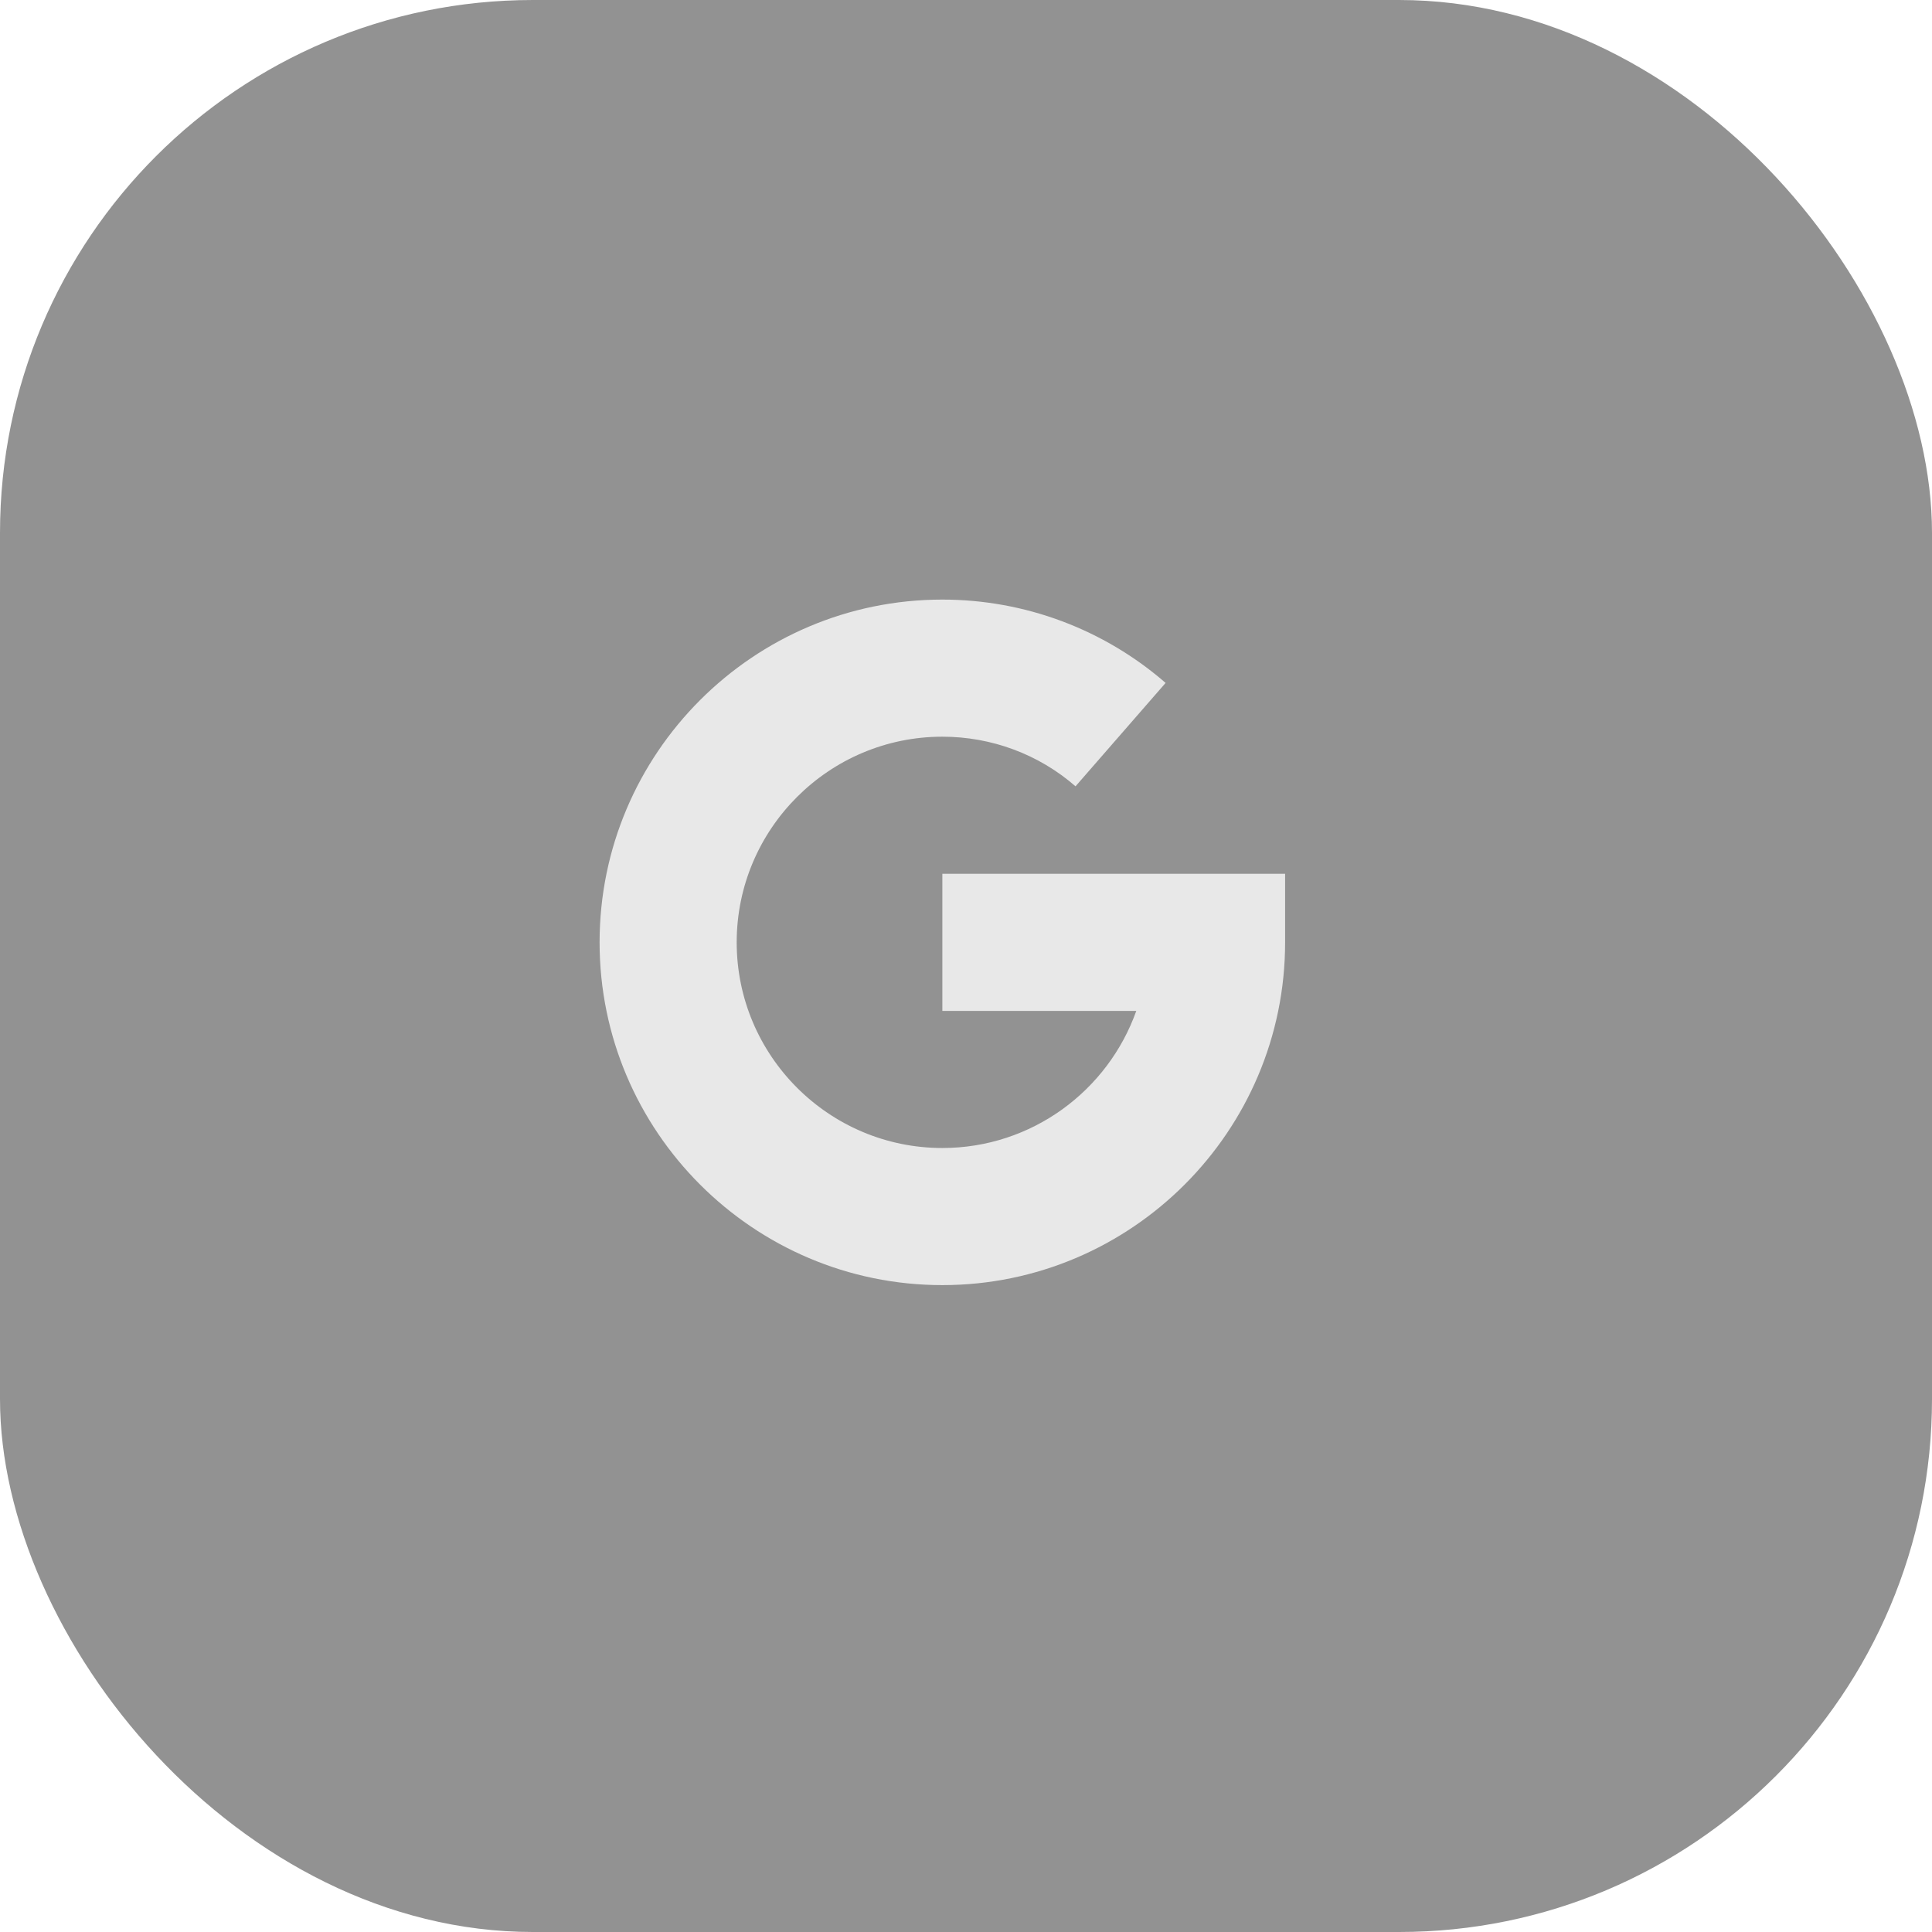 <?xml version="1.0" encoding="UTF-8"?>
<svg width="29px" height="29px" viewBox="0 0 29 29" version="1.1" xmlns="http://www.w3.org/2000/svg" xmlns:xlink="http://www.w3.org/1999/xlink">
    <!-- Generator: Sketch 64 (93537) - https://sketch.com -->
    <title>Group 31</title>
    <desc>Created with Sketch.</desc>
    <g id="Screens" stroke="none" stroke-width="1" fill="none" fill-rule="evenodd">
        <g id="Home/Sign-Up" transform="translate(-126, -728)">
            <g id="Group-31" transform="translate(126, 728)">
                <rect id="Rectangle-Copy-3" fill="#929292" x="0" y="0" width="29" height="29" rx="8"></rect>
                <g id="google-plus" transform="translate(9, 9)" fill="#E8E8E8" fill-rule="nonzero">
                    <path d="M5.145,4.116 L5.145,6.174 L8.056,6.174 C7.631,7.372 6.487,8.232 5.145,8.232 C3.443,8.232 2.058,6.847 2.058,5.145 C2.058,3.443 3.443,2.058 5.145,2.058 C5.883,2.058 6.593,2.322 7.144,2.803 L8.496,1.251 C7.57,0.445 6.381,0 5.145,0 C2.308,0 0,2.308 0,5.145 C0,7.982 2.308,10.29 5.145,10.29 C7.982,10.29 10.29,7.982 10.29,5.145 L10.29,4.116 L5.145,4.116 Z" id="Path"></path>
                </g>
            </g>
        </g>
    </g>
</svg>